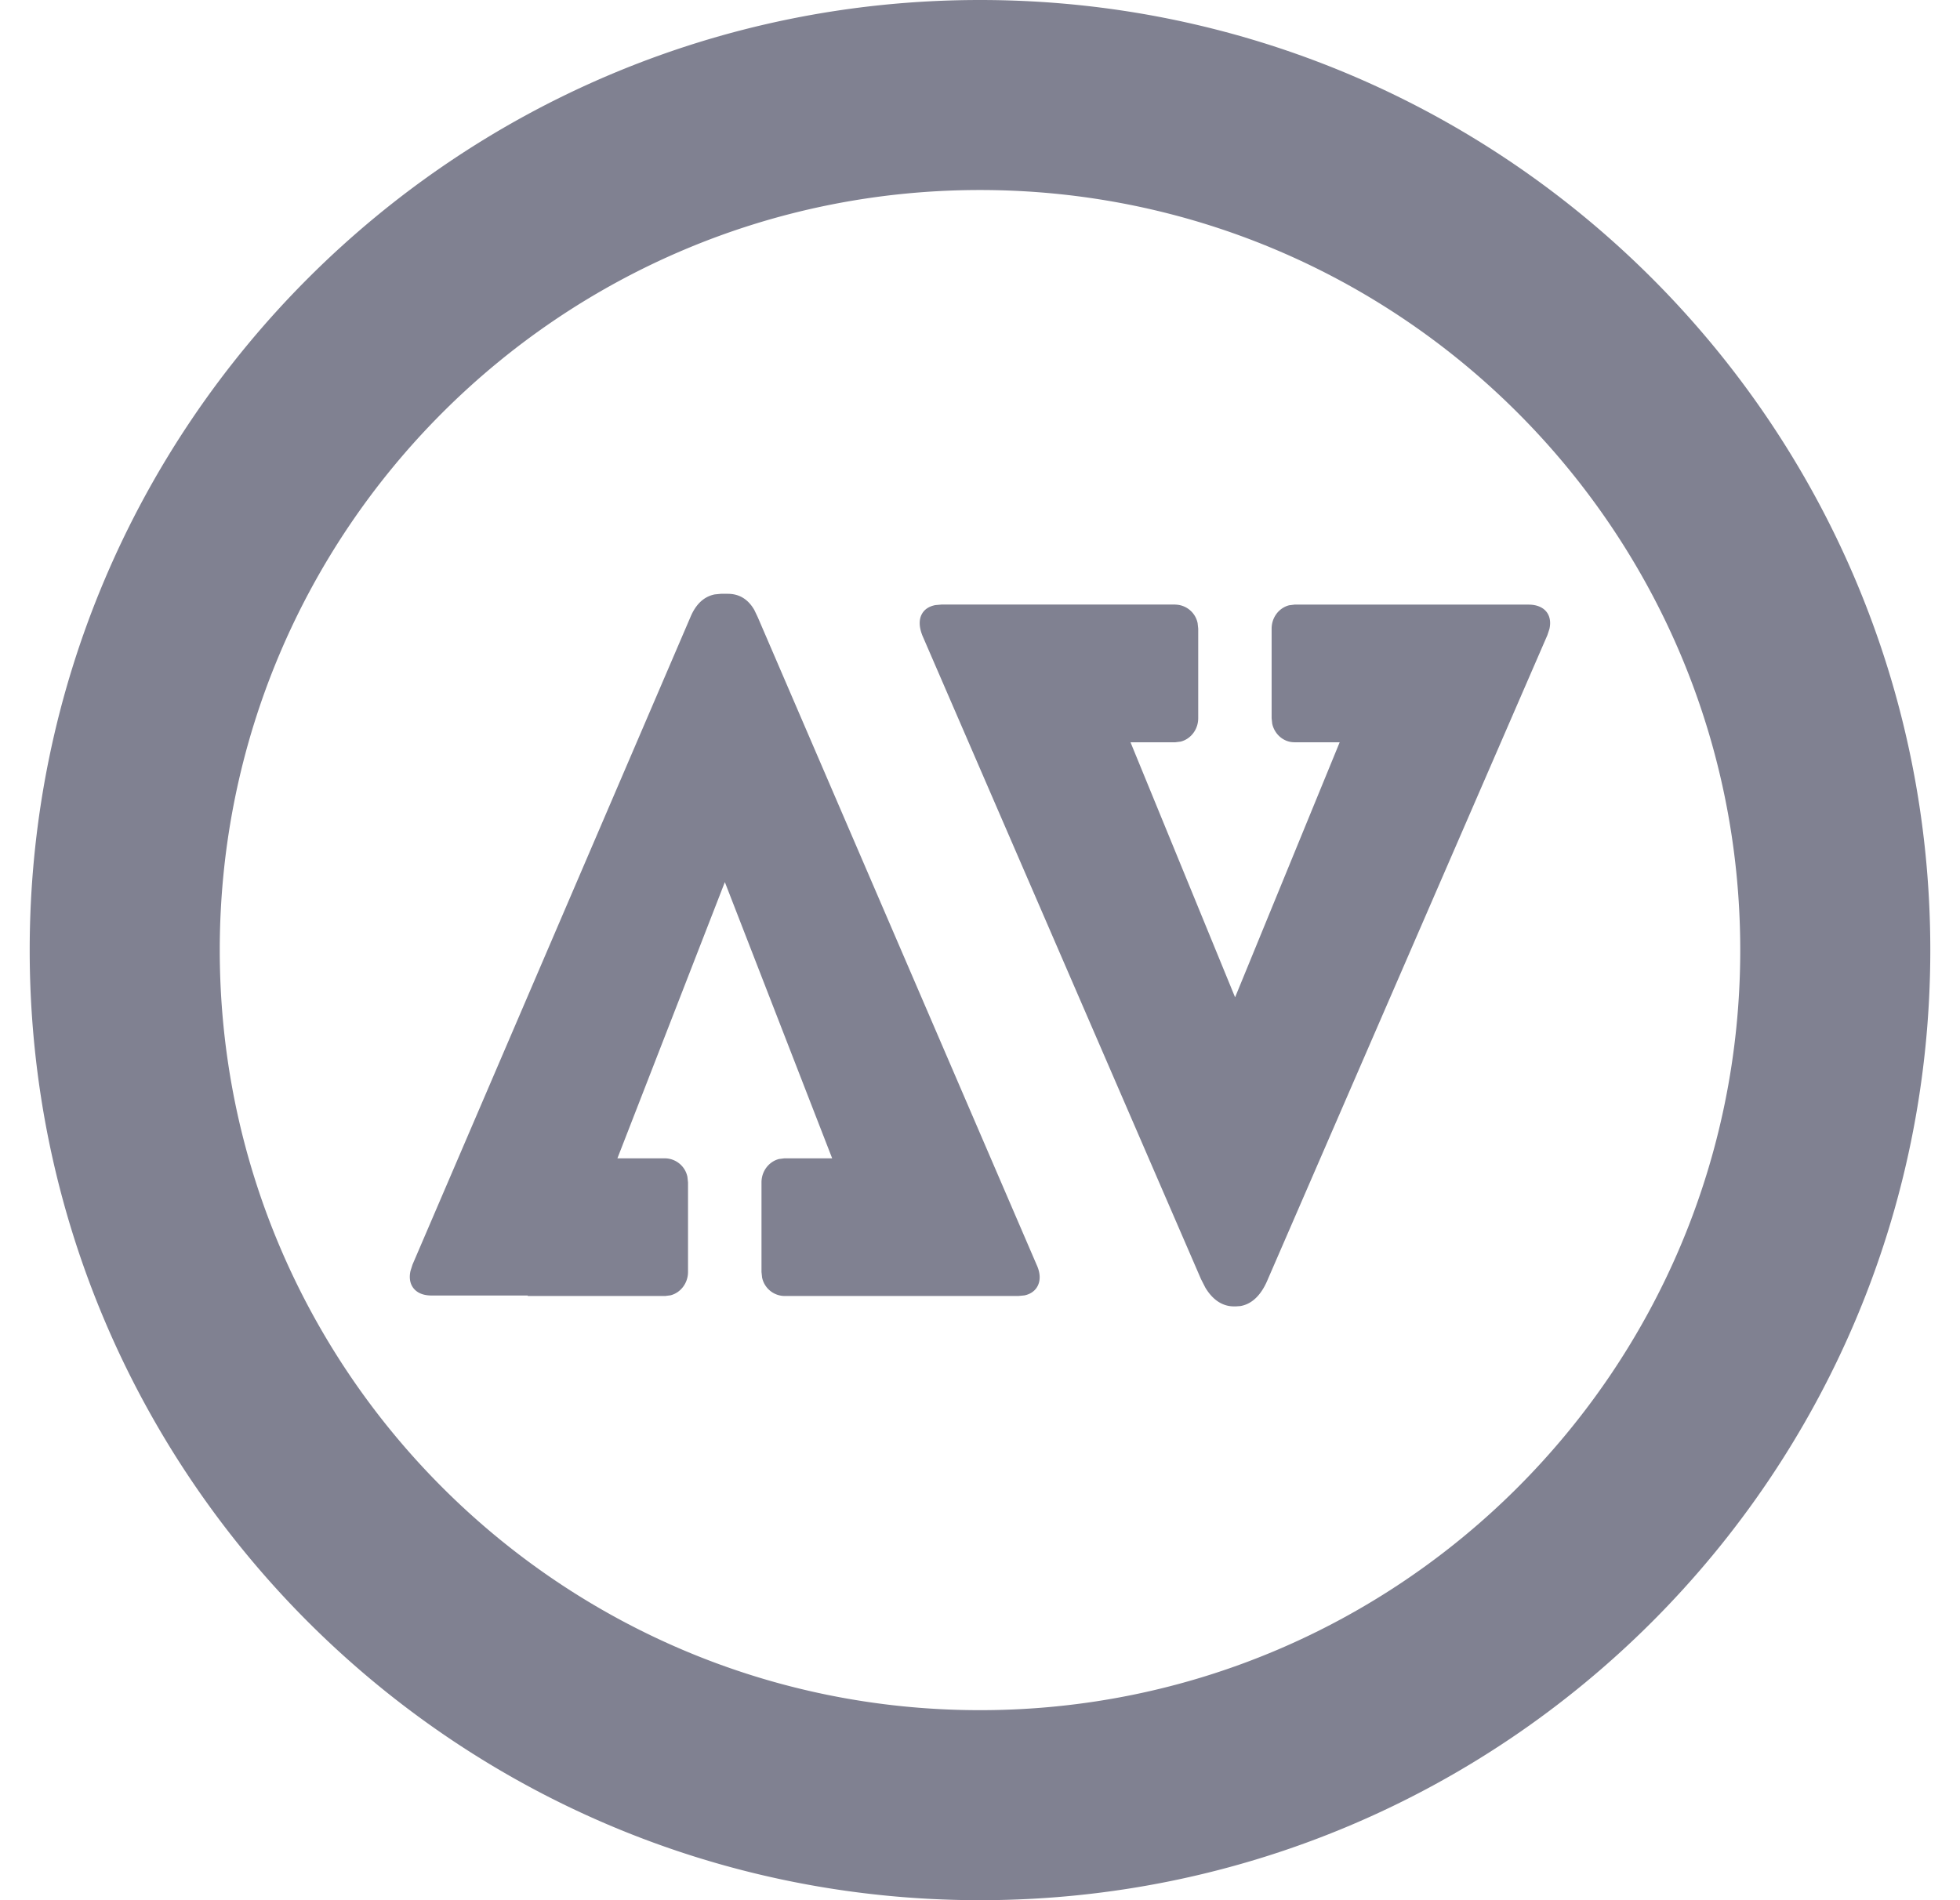 <svg xmlns="http://www.w3.org/2000/svg" width="33" height="32" fill="none" xmlns:v="https://vecta.io/nano"><g clip-path="url(#A)"><path d="M16.5 0c8.837 0 16 7.163 16 16s-7.163 16-16 16-16-7.163-16-16 7.163-16 16-16zm0 3.2C9.431 3.2 3.7 8.931 3.7 16s5.731 12.8 12.8 12.8S29.3 23.069 29.3 16 23.569 3.2 16.5 3.2zm3.29 6.982a.39.39 0 0 1 .374.312l.01.093v1.508c0 .191-.127.352-.296.394l-.088.011h-.756l1.761 4.295 1.761-4.295h-.762c-.182 0-.334-.133-.374-.312l-.01-.093v-1.508c0-.191.126-.352.296-.394l.088-.011h3.943c.147 0 .261.053.319.148.044.072.054.163.031.263l-.034.103-4.706 10.846c-.133.324-.316.429-.466.453L20.81 22h-.036c-.138 0-.324-.058-.479-.314l-.074-.145-4.691-10.838c-.076-.192-.042-.311 0-.377.033-.053.097-.113.22-.136l.103-.009h3.937zM12.254 10c.192 0 .342.091.446.272l.057.119 4.698 10.912c.064.139.066.27.007.369-.044.074-.118.123-.213.143l-.102.01h-3.942a.39.39 0 0 1-.374-.312l-.01-.093v-1.508c0-.191.127-.352.296-.394l.088-.011h.806l-1.807-4.652-1.809 4.652h.805a.39.39 0 0 1 .374.312l.01.093v1.508c0 .191-.127.352-.296.394l-.088.011H8.886v-.008H7.268c-.191 0-.281-.08-.323-.147-.034-.054-.062-.141-.033-.269l.033-.104 4.684-10.915c.091-.212.226-.336.405-.372l.112-.011h.108z" fill="#808191"/></g><defs><clipPath id="A"><path fill="#fff" transform="translate(.5)" d="M0 0h32v32H0z"/></clipPath></defs></svg>